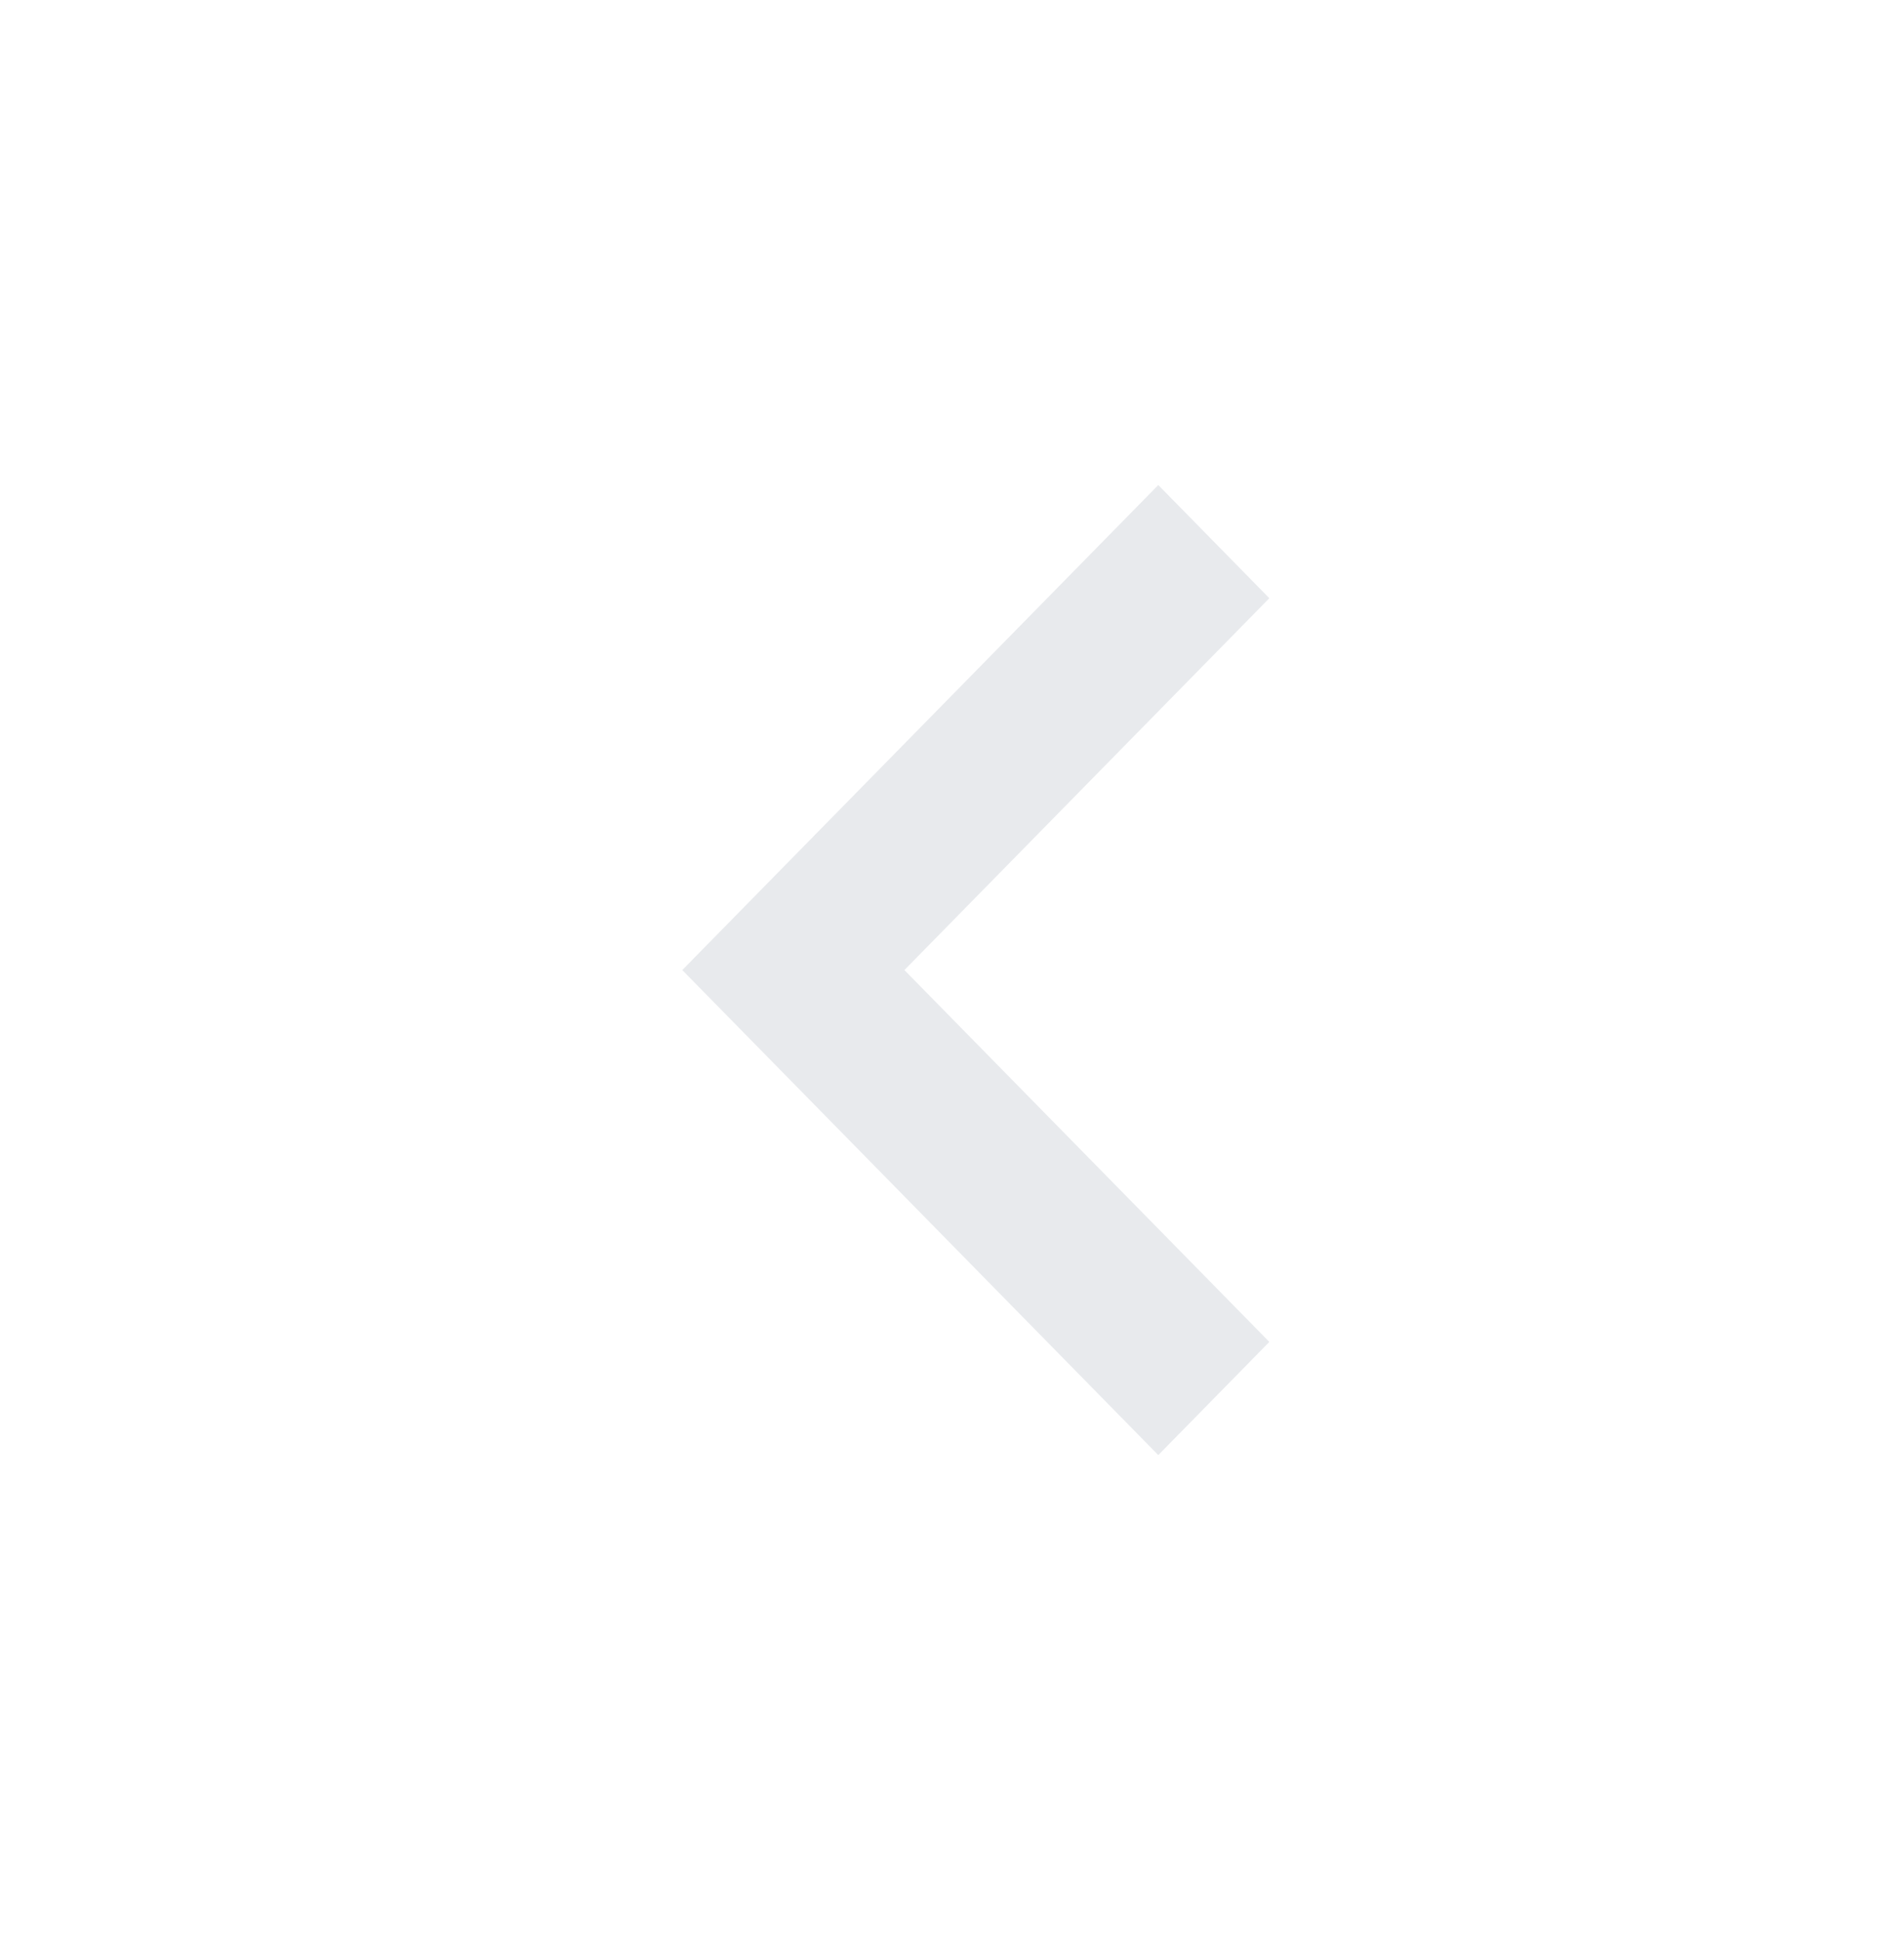 <svg width="53" height="54" viewBox="0 0 53 54" fill="none" xmlns="http://www.w3.org/2000/svg">
<g id="chevron_right_24dp_FILL0_wght400_GRAD0_opsz24 1">
<path id="Vector" d="M25.175 27L35.333 16.65L32.242 13.5L18.992 27L32.242 40.5L35.333 37.35L25.175 27Z" fill="#E8EAED"/>
</g>
</svg>

